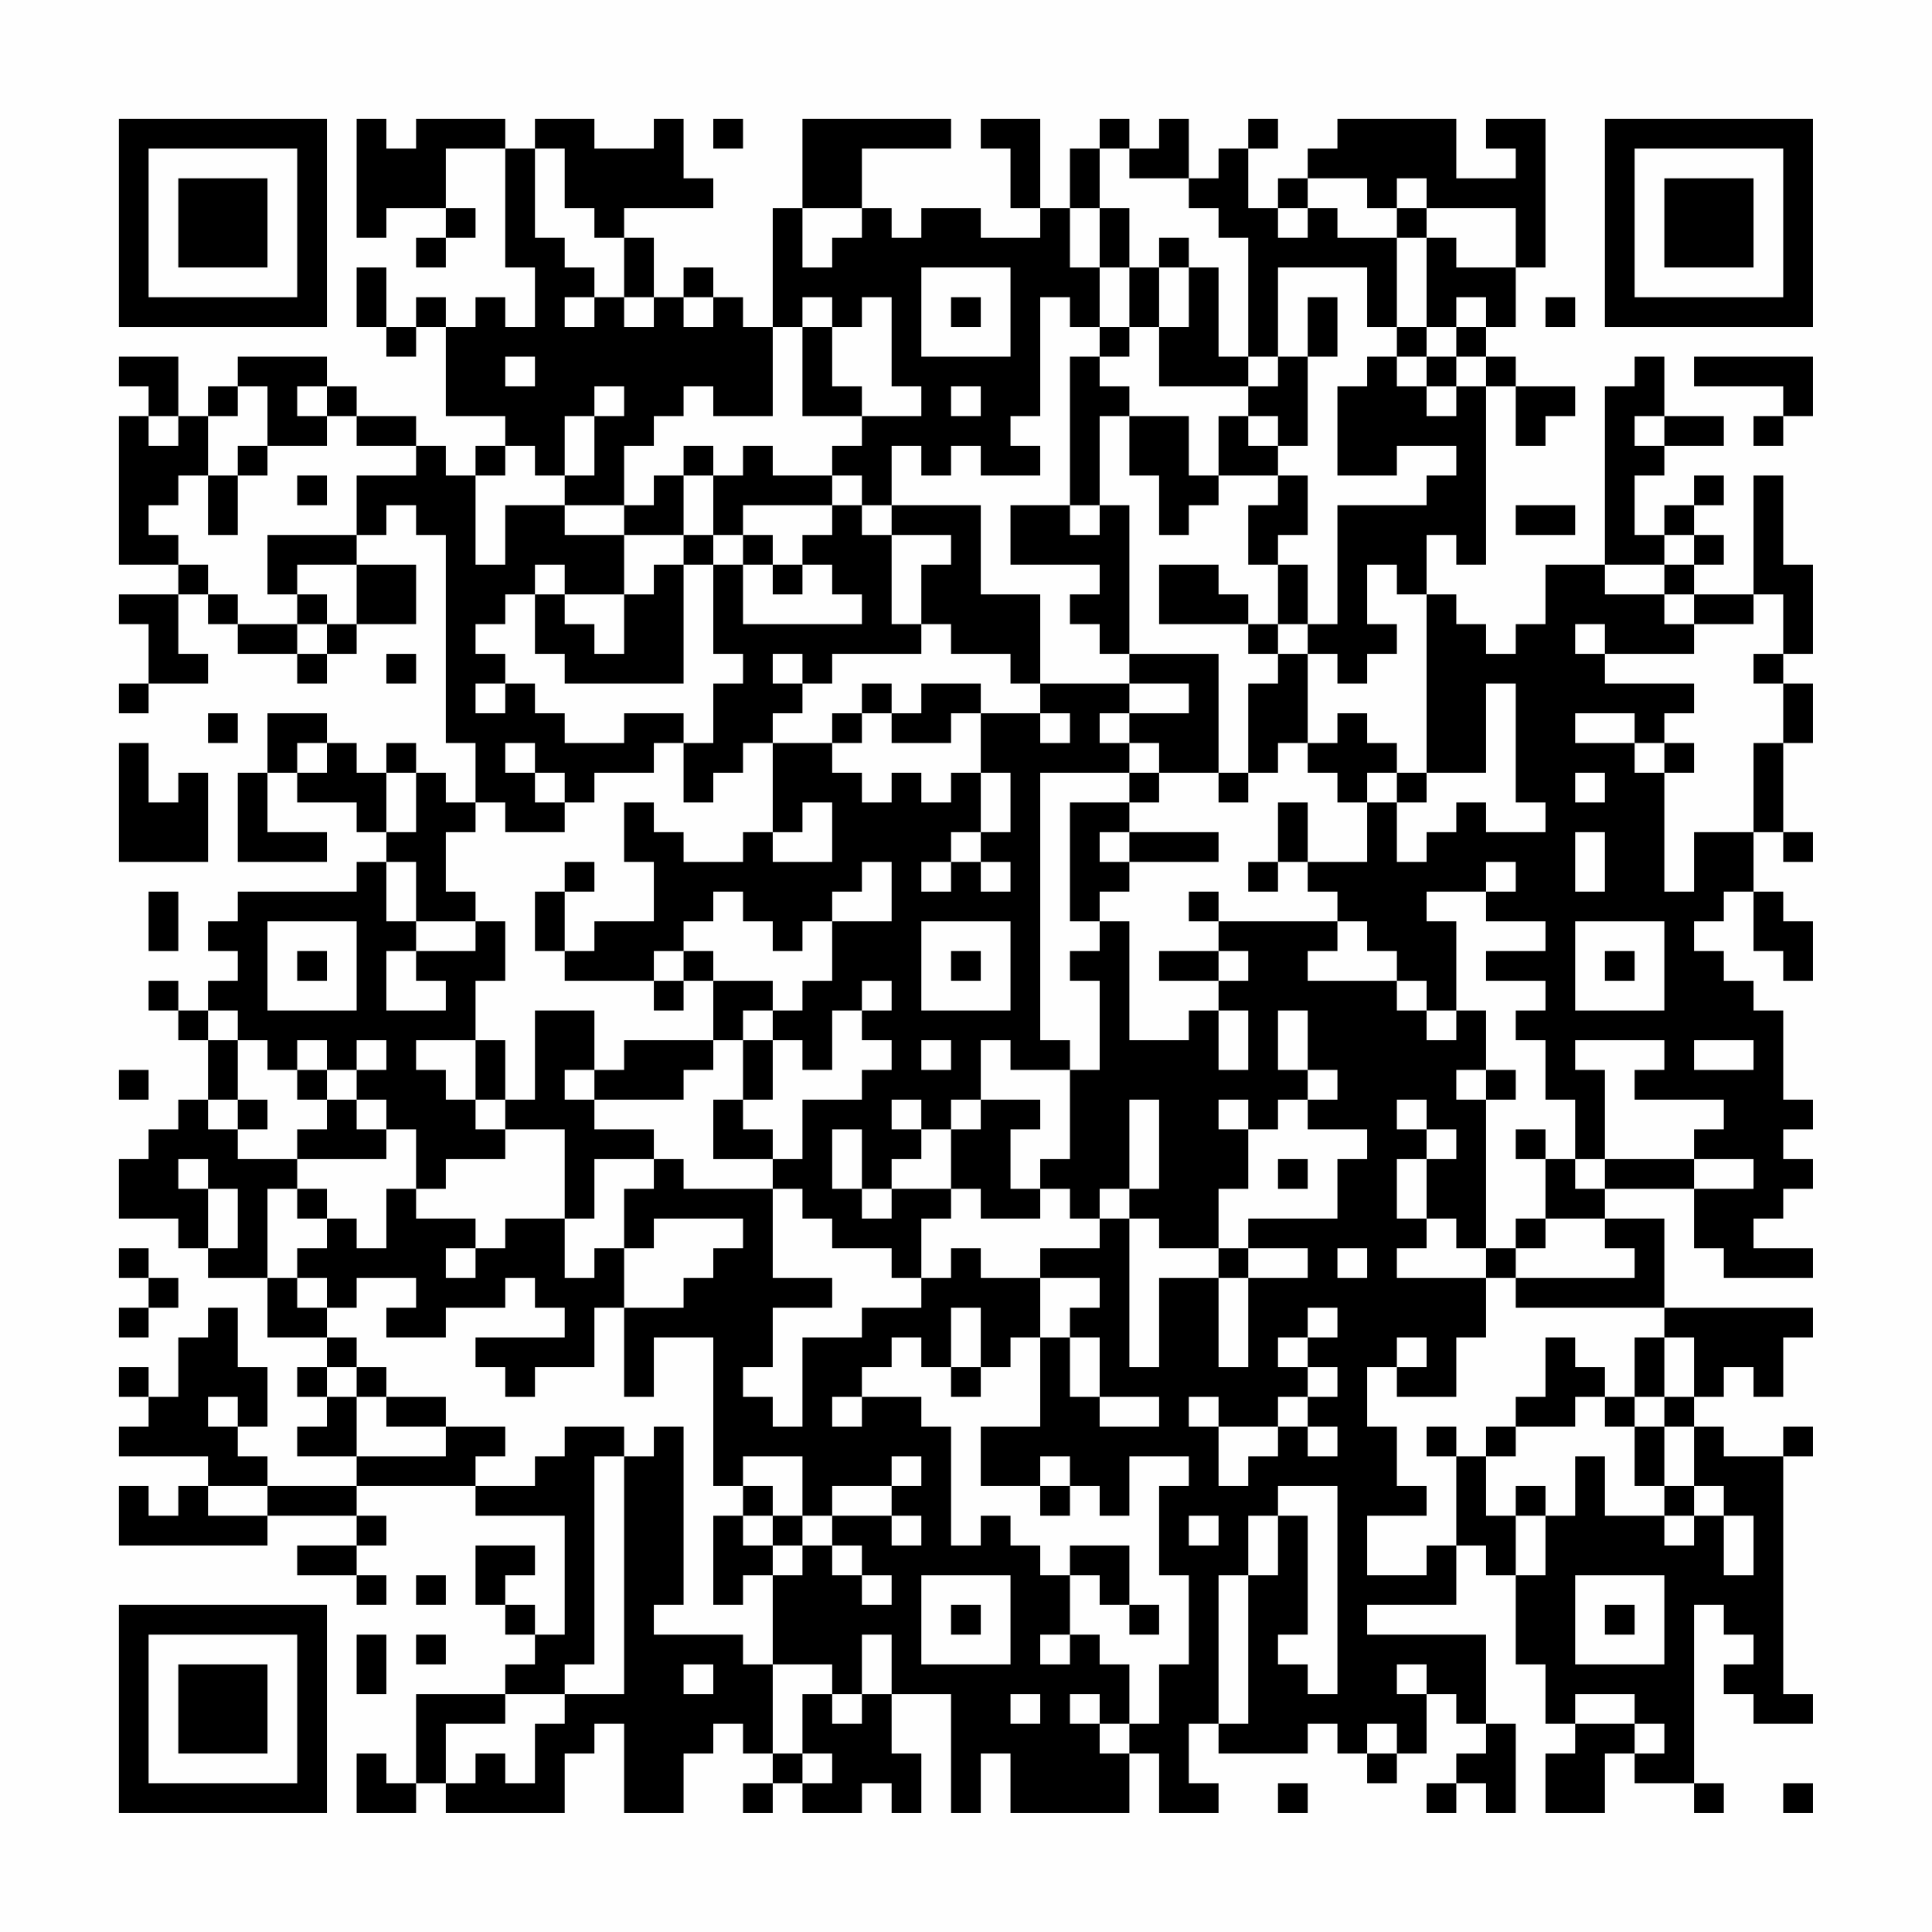 <?xml version="1.0" encoding="UTF-8"?>
<svg xmlns="http://www.w3.org/2000/svg" version="1.1" width="300" height="300" viewBox="0 0 300 300"><rect x="0" y="0" width="300" height="300" fill="#fefefe"/><g transform="scale(4.615)"><g transform="translate(4,4)"><path fill-rule="evenodd" d="M8 0L8 4L9 4L9 3L11 3L11 4L10 4L10 5L11 5L11 4L12 4L12 3L11 3L11 1L13 1L13 5L14 5L14 7L13 7L13 6L12 6L12 7L11 7L11 6L10 6L10 7L9 7L9 5L8 5L8 7L9 7L9 8L10 8L10 7L11 7L11 10L13 10L13 11L12 11L12 12L11 12L11 11L10 11L10 10L8 10L8 9L7 9L7 8L4 8L4 9L3 9L3 10L2 10L2 8L0 8L0 9L1 9L1 10L0 10L0 15L2 15L2 16L0 16L0 17L1 17L1 19L0 19L0 20L1 20L1 19L3 19L3 18L2 18L2 16L3 16L3 17L4 17L4 18L6 18L6 19L7 19L7 18L8 18L8 17L10 17L10 15L8 15L8 14L9 14L9 13L10 13L10 14L11 14L11 21L12 21L12 23L11 23L11 22L10 22L10 21L9 21L9 22L8 22L8 21L7 21L7 20L5 20L5 22L4 22L4 25L7 25L7 24L5 24L5 22L6 22L6 23L8 23L8 24L9 24L9 25L8 25L8 26L4 26L4 27L3 27L3 28L4 28L4 29L3 29L3 30L2 30L2 29L1 29L1 30L2 30L2 31L3 31L3 33L2 33L2 34L1 34L1 35L0 35L0 37L2 37L2 38L3 38L3 39L5 39L5 41L7 41L7 42L6 42L6 43L7 43L7 44L6 44L6 45L8 45L8 46L5 46L5 45L4 45L4 44L5 44L5 42L4 42L4 40L3 40L3 41L2 41L2 43L1 43L1 42L0 42L0 43L1 43L1 44L0 44L0 45L3 45L3 46L2 46L2 47L1 47L1 46L0 46L0 48L5 48L5 47L8 47L8 48L6 48L6 49L8 49L8 50L9 50L9 49L8 49L8 48L9 48L9 47L8 47L8 46L12 46L12 47L15 47L15 51L14 51L14 50L13 50L13 49L14 49L14 48L12 48L12 50L13 50L13 51L14 51L14 52L13 52L13 53L10 53L10 56L9 56L9 55L8 55L8 57L10 57L10 56L11 56L11 57L15 57L15 55L16 55L16 54L17 54L17 57L19 57L19 55L20 55L20 54L21 54L21 55L22 55L22 56L21 56L21 57L22 57L22 56L23 56L23 57L25 57L25 56L26 56L26 57L27 57L27 55L26 55L26 53L28 53L28 57L29 57L29 55L30 55L30 57L34 57L34 55L35 55L35 57L37 57L37 56L36 56L36 54L37 54L37 55L40 55L40 54L41 54L41 55L42 55L42 56L43 56L43 55L44 55L44 53L45 53L45 54L46 54L46 55L45 55L45 56L44 56L44 57L45 57L45 56L46 56L46 57L47 57L47 54L46 54L46 51L42 51L42 50L45 50L45 48L46 48L46 49L47 49L47 52L48 52L48 54L49 54L49 55L48 55L48 57L50 57L50 55L51 55L51 56L53 56L53 57L54 57L54 56L53 56L53 50L54 50L54 51L55 51L55 52L54 52L54 53L55 53L55 54L57 54L57 53L56 53L56 45L57 45L57 44L56 44L56 45L54 45L54 44L53 44L53 43L54 43L54 42L55 42L55 43L56 43L56 41L57 41L57 40L52 40L52 37L50 37L50 36L53 36L53 38L54 38L54 39L57 39L57 38L55 38L55 37L56 37L56 36L57 36L57 35L56 35L56 34L57 34L57 33L56 33L56 30L55 30L55 29L54 29L54 28L53 28L53 27L54 27L54 26L55 26L55 28L56 28L56 29L57 29L57 27L56 27L56 26L55 26L55 24L56 24L56 25L57 25L57 24L56 24L56 21L57 21L57 19L56 19L56 18L57 18L57 15L56 15L56 12L55 12L55 16L53 16L53 15L54 15L54 14L53 14L53 13L54 13L54 12L53 12L53 13L52 13L52 14L51 14L51 12L52 12L52 11L54 11L54 10L52 10L52 8L51 8L51 9L50 9L50 15L48 15L48 17L47 17L47 18L46 18L46 17L45 17L45 16L44 16L44 14L45 14L45 15L46 15L46 9L47 9L47 11L48 11L48 10L49 10L49 9L47 9L47 8L46 8L46 7L47 7L47 5L48 5L48 0L46 0L46 1L47 1L47 2L45 2L45 0L41 0L41 1L40 1L40 2L39 2L39 3L38 3L38 1L39 1L39 0L38 0L38 1L37 1L37 2L36 2L36 0L35 0L35 1L34 1L34 0L33 0L33 1L32 1L32 3L31 3L31 0L29 0L29 1L30 1L30 3L31 3L31 4L29 4L29 3L27 3L27 4L26 4L26 3L25 3L25 1L28 1L28 0L23 0L23 3L22 3L22 7L21 7L21 6L20 6L20 5L19 5L19 6L18 6L18 4L17 4L17 3L20 3L20 2L19 2L19 0L18 0L18 1L16 1L16 0L14 0L14 1L13 1L13 0L10 0L10 1L9 1L9 0ZM20 0L20 1L21 1L21 0ZM14 1L14 4L15 4L15 5L16 5L16 6L15 6L15 7L16 7L16 6L17 6L17 7L18 7L18 6L17 6L17 4L16 4L16 3L15 3L15 1ZM33 1L33 3L32 3L32 5L33 5L33 7L32 7L32 6L31 6L31 10L30 10L30 11L31 11L31 12L29 12L29 11L28 11L28 12L27 12L27 11L26 11L26 13L25 13L25 12L24 12L24 11L25 11L25 10L27 10L27 9L26 9L26 6L25 6L25 7L24 7L24 6L23 6L23 7L22 7L22 10L20 10L20 9L19 9L19 10L18 10L18 11L17 11L17 13L15 13L15 12L16 12L16 10L17 10L17 9L16 9L16 10L15 10L15 12L14 12L14 11L13 11L13 12L12 12L12 15L13 15L13 13L15 13L15 14L17 14L17 16L15 16L15 15L14 15L14 16L13 16L13 17L12 17L12 18L13 18L13 19L12 19L12 20L13 20L13 19L14 19L14 20L15 20L15 21L17 21L17 20L19 20L19 21L18 21L18 22L16 22L16 23L15 23L15 22L14 22L14 21L13 21L13 22L14 22L14 23L15 23L15 24L13 24L13 23L12 23L12 24L11 24L11 26L12 26L12 27L10 27L10 25L9 25L9 27L10 27L10 28L9 28L9 30L11 30L11 29L10 29L10 28L12 28L12 27L13 27L13 29L12 29L12 31L10 31L10 32L11 32L11 33L12 33L12 34L13 34L13 35L11 35L11 36L10 36L10 34L9 34L9 33L8 33L8 32L9 32L9 31L8 31L8 32L7 32L7 31L6 31L6 32L5 32L5 31L4 31L4 30L3 30L3 31L4 31L4 33L3 33L3 34L4 34L4 35L6 35L6 36L5 36L5 39L6 39L6 40L7 40L7 41L8 41L8 42L7 42L7 43L8 43L8 45L11 45L11 44L13 44L13 45L12 45L12 46L14 46L14 45L15 45L15 44L17 44L17 45L16 45L16 52L15 52L15 53L13 53L13 54L11 54L11 56L12 56L12 55L13 55L13 56L14 56L14 54L15 54L15 53L17 53L17 45L18 45L18 44L19 44L19 50L18 50L18 51L21 51L21 52L22 52L22 55L23 55L23 56L24 56L24 55L23 55L23 53L24 53L24 54L25 54L25 53L26 53L26 51L25 51L25 53L24 53L24 52L22 52L22 49L23 49L23 48L24 48L24 49L25 49L25 50L26 50L26 49L25 49L25 48L24 48L24 47L26 47L26 48L27 48L27 47L26 47L26 46L27 46L27 45L26 45L26 46L24 46L24 47L23 47L23 45L21 45L21 46L20 46L20 41L18 41L18 43L17 43L17 40L19 40L19 39L20 39L20 38L21 38L21 37L18 37L18 38L17 38L17 36L18 36L18 35L19 35L19 36L22 36L22 39L24 39L24 40L22 40L22 42L21 42L21 43L22 43L22 44L23 44L23 41L25 41L25 40L27 40L27 39L28 39L28 38L29 38L29 39L31 39L31 41L30 41L30 42L29 42L29 40L28 40L28 42L27 42L27 41L26 41L26 42L25 42L25 43L24 43L24 44L25 44L25 43L27 43L27 44L28 44L28 48L29 48L29 47L30 47L30 48L31 48L31 49L32 49L32 51L31 51L31 52L32 52L32 51L33 51L33 52L34 52L34 54L33 54L33 53L32 53L32 54L33 54L33 55L34 55L34 54L35 54L35 52L36 52L36 49L35 49L35 46L36 46L36 45L34 45L34 47L33 47L33 46L32 46L32 45L31 45L31 46L29 46L29 44L31 44L31 41L32 41L32 43L33 43L33 44L35 44L35 43L33 43L33 41L32 41L32 40L33 40L33 39L31 39L31 38L33 38L33 37L34 37L34 42L35 42L35 39L37 39L37 42L38 42L38 39L40 39L40 38L38 38L38 37L41 37L41 35L42 35L42 34L40 34L40 33L41 33L41 32L40 32L40 30L39 30L39 32L40 32L40 33L39 33L39 34L38 34L38 33L37 33L37 34L38 34L38 36L37 36L37 38L35 38L35 37L34 37L34 36L35 36L35 33L34 33L34 36L33 36L33 37L32 37L32 36L31 36L31 35L32 35L32 32L33 32L33 29L32 29L32 28L33 28L33 27L34 27L34 31L36 31L36 30L37 30L37 32L38 32L38 30L37 30L37 29L38 29L38 28L37 28L37 27L41 27L41 28L40 28L40 29L43 29L43 30L44 30L44 31L45 31L45 30L46 30L46 32L45 32L45 33L46 33L46 38L45 38L45 37L44 37L44 35L45 35L45 34L44 34L44 33L43 33L43 34L44 34L44 35L43 35L43 37L44 37L44 38L43 38L43 39L46 39L46 41L45 41L45 43L43 43L43 42L44 42L44 41L43 41L43 42L42 42L42 44L43 44L43 46L44 46L44 47L42 47L42 49L44 49L44 48L45 48L45 45L46 45L46 47L47 47L47 49L48 49L48 47L49 47L49 45L50 45L50 47L52 47L52 48L53 48L53 47L54 47L54 49L55 49L55 47L54 47L54 46L53 46L53 44L52 44L52 43L53 43L53 41L52 41L52 40L47 40L47 39L51 39L51 38L50 38L50 37L48 37L48 35L49 35L49 36L50 36L50 35L53 35L53 36L55 36L55 35L53 35L53 34L54 34L54 33L51 33L51 32L52 32L52 31L49 31L49 32L50 32L50 35L49 35L49 33L48 33L48 31L47 31L47 30L48 30L48 29L46 29L46 28L48 28L48 27L46 27L46 26L47 26L47 25L46 25L46 26L44 26L44 27L45 27L45 30L44 30L44 29L43 29L43 28L42 28L42 27L41 27L41 26L40 26L40 25L42 25L42 23L43 23L43 25L44 25L44 24L45 24L45 23L46 23L46 24L48 24L48 23L47 23L47 19L46 19L46 22L44 22L44 16L43 16L43 15L42 15L42 17L43 17L43 18L42 18L42 19L41 19L41 18L40 18L40 17L41 17L41 13L44 13L44 12L45 12L45 11L43 11L43 12L41 12L41 9L42 9L42 8L43 8L43 9L44 9L44 10L45 10L45 9L46 9L46 8L45 8L45 7L46 7L46 6L45 6L45 7L44 7L44 4L45 4L45 5L47 5L47 3L44 3L44 2L43 2L43 3L42 3L42 2L40 2L40 3L39 3L39 4L40 4L40 3L41 3L41 4L43 4L43 7L42 7L42 5L39 5L39 8L38 8L38 4L37 4L37 3L36 3L36 2L34 2L34 1ZM23 3L23 5L24 5L24 4L25 4L25 3ZM33 3L33 5L34 5L34 7L33 7L33 8L32 8L32 13L30 13L30 15L33 15L33 16L32 16L32 17L33 17L33 18L34 18L34 19L31 19L31 16L29 16L29 13L26 13L26 14L25 14L25 13L24 13L24 12L22 12L22 11L21 11L21 12L20 12L20 11L19 11L19 12L18 12L18 13L17 13L17 14L19 14L19 15L18 15L18 16L17 16L17 18L16 18L16 17L15 17L15 16L14 16L14 18L15 18L15 19L19 19L19 15L20 15L20 18L21 18L21 19L20 19L20 21L19 21L19 23L20 23L20 22L21 22L21 21L22 21L22 24L21 24L21 25L19 25L19 24L18 24L18 23L17 23L17 25L18 25L18 27L16 27L16 28L15 28L15 26L16 26L16 25L15 25L15 26L14 26L14 28L15 28L15 29L18 29L18 30L19 30L19 29L20 29L20 31L17 31L17 32L16 32L16 30L14 30L14 33L13 33L13 31L12 31L12 33L13 33L13 34L15 34L15 37L13 37L13 38L12 38L12 37L10 37L10 36L9 36L9 38L8 38L8 37L7 37L7 36L6 36L6 37L7 37L7 38L6 38L6 39L7 39L7 40L8 40L8 39L10 39L10 40L9 40L9 41L11 41L11 40L13 40L13 39L14 39L14 40L15 40L15 41L12 41L12 42L13 42L13 43L14 43L14 42L16 42L16 40L17 40L17 38L16 38L16 39L15 39L15 37L16 37L16 35L18 35L18 34L16 34L16 33L19 33L19 32L20 32L20 31L21 31L21 33L20 33L20 35L22 35L22 36L23 36L23 37L24 37L24 38L26 38L26 39L27 39L27 37L28 37L28 36L29 36L29 37L31 37L31 36L30 36L30 34L31 34L31 33L29 33L29 31L30 31L30 32L32 32L32 31L31 31L31 22L34 22L34 23L32 23L32 27L33 27L33 26L34 26L34 25L37 25L37 24L34 24L34 23L35 23L35 22L37 22L37 23L38 23L38 22L39 22L39 21L40 21L40 22L41 22L41 23L42 23L42 22L43 22L43 23L44 23L44 22L43 22L43 21L42 21L42 20L41 20L41 21L40 21L40 18L39 18L39 17L40 17L40 15L39 15L39 14L40 14L40 12L39 12L39 11L40 11L40 8L41 8L41 6L40 6L40 8L39 8L39 9L38 9L38 8L37 8L37 5L36 5L36 4L35 4L35 5L34 5L34 3ZM43 3L43 4L44 4L44 3ZM27 5L27 8L30 8L30 5ZM35 5L35 7L34 7L34 8L33 8L33 9L34 9L34 10L33 10L33 13L32 13L32 14L33 14L33 13L34 13L34 18L37 18L37 22L38 22L38 19L39 19L39 18L38 18L38 17L39 17L39 15L38 15L38 13L39 13L39 12L37 12L37 10L38 10L38 11L39 11L39 10L38 10L38 9L35 9L35 7L36 7L36 5ZM19 6L19 7L20 7L20 6ZM28 6L28 7L29 7L29 6ZM48 6L48 7L49 7L49 6ZM23 7L23 10L25 10L25 9L24 9L24 7ZM43 7L43 8L44 8L44 9L45 9L45 8L44 8L44 7ZM13 8L13 9L14 9L14 8ZM53 8L53 9L56 9L56 10L55 10L55 11L56 11L56 10L57 10L57 8ZM4 9L4 10L3 10L3 12L2 12L2 13L1 13L1 14L2 14L2 15L3 15L3 16L4 16L4 17L6 17L6 18L7 18L7 17L8 17L8 15L6 15L6 16L5 16L5 14L8 14L8 12L10 12L10 11L8 11L8 10L7 10L7 9L6 9L6 10L7 10L7 11L5 11L5 9ZM28 9L28 10L29 10L29 9ZM1 10L1 11L2 11L2 10ZM34 10L34 12L35 12L35 14L36 14L36 13L37 13L37 12L36 12L36 10ZM51 10L51 11L52 11L52 10ZM4 11L4 12L3 12L3 14L4 14L4 12L5 12L5 11ZM6 12L6 13L7 13L7 12ZM19 12L19 14L20 14L20 15L21 15L21 17L25 17L25 16L24 16L24 15L23 15L23 14L24 14L24 13L21 13L21 14L20 14L20 12ZM47 13L47 14L49 14L49 13ZM21 14L21 15L22 15L22 16L23 16L23 15L22 15L22 14ZM26 14L26 17L27 17L27 18L24 18L24 19L23 19L23 18L22 18L22 19L23 19L23 20L22 20L22 21L24 21L24 22L25 22L25 23L26 23L26 22L27 22L27 23L28 23L28 22L29 22L29 24L28 24L28 25L27 25L27 26L28 26L28 25L29 25L29 26L30 26L30 25L29 25L29 24L30 24L30 22L29 22L29 20L31 20L31 21L32 21L32 20L31 20L31 19L30 19L30 18L28 18L28 17L27 17L27 15L28 15L28 14ZM52 14L52 15L50 15L50 16L52 16L52 17L53 17L53 18L50 18L50 17L49 17L49 18L50 18L50 19L53 19L53 20L52 20L52 21L51 21L51 20L49 20L49 21L51 21L51 22L52 22L52 26L53 26L53 24L55 24L55 21L56 21L56 19L55 19L55 18L56 18L56 16L55 16L55 17L53 17L53 16L52 16L52 15L53 15L53 14ZM35 15L35 17L38 17L38 16L37 16L37 15ZM6 16L6 17L7 17L7 16ZM9 18L9 19L10 19L10 18ZM25 19L25 20L24 20L24 21L25 21L25 20L26 20L26 21L28 21L28 20L29 20L29 19L27 19L27 20L26 20L26 19ZM34 19L34 20L33 20L33 21L34 21L34 22L35 22L35 21L34 21L34 20L36 20L36 19ZM3 20L3 21L4 21L4 20ZM0 21L0 25L3 25L3 22L2 22L2 23L1 23L1 21ZM6 21L6 22L7 22L7 21ZM52 21L52 22L53 22L53 21ZM9 22L9 24L10 24L10 22ZM49 22L49 23L50 23L50 22ZM23 23L23 24L22 24L22 25L24 25L24 23ZM39 23L39 25L38 25L38 26L39 26L39 25L40 25L40 23ZM33 24L33 25L34 25L34 24ZM49 24L49 26L50 26L50 24ZM25 25L25 26L24 26L24 27L23 27L23 28L22 28L22 27L21 27L21 26L20 26L20 27L19 27L19 28L18 28L18 29L19 29L19 28L20 28L20 29L22 29L22 30L21 30L21 31L22 31L22 33L21 33L21 34L22 34L22 35L23 35L23 33L25 33L25 32L26 32L26 31L25 31L25 30L26 30L26 29L25 29L25 30L24 30L24 32L23 32L23 31L22 31L22 30L23 30L23 29L24 29L24 27L26 27L26 25ZM1 26L1 28L2 28L2 26ZM36 26L36 27L37 27L37 26ZM5 27L5 30L8 30L8 27ZM27 27L27 30L30 30L30 27ZM49 27L49 30L52 30L52 27ZM6 28L6 29L7 29L7 28ZM28 28L28 29L29 29L29 28ZM35 28L35 29L37 29L37 28ZM50 28L50 29L51 29L51 28ZM27 31L27 32L28 32L28 31ZM53 31L53 32L55 32L55 31ZM0 32L0 33L1 33L1 32ZM6 32L6 33L7 33L7 34L6 34L6 35L9 35L9 34L8 34L8 33L7 33L7 32ZM15 32L15 33L16 33L16 32ZM46 32L46 33L47 33L47 32ZM4 33L4 34L5 34L5 33ZM26 33L26 34L27 34L27 35L26 35L26 36L25 36L25 34L24 34L24 36L25 36L25 37L26 37L26 36L28 36L28 34L29 34L29 33L28 33L28 34L27 34L27 33ZM47 34L47 35L48 35L48 34ZM2 35L2 36L3 36L3 38L4 38L4 36L3 36L3 35ZM39 35L39 36L40 36L40 35ZM47 37L47 38L46 38L46 39L47 39L47 38L48 38L48 37ZM0 38L0 39L1 39L1 40L0 40L0 41L1 41L1 40L2 40L2 39L1 39L1 38ZM11 38L11 39L12 39L12 38ZM37 38L37 39L38 39L38 38ZM41 38L41 39L42 39L42 38ZM40 40L40 41L39 41L39 42L40 42L40 43L39 43L39 44L37 44L37 43L36 43L36 44L37 44L37 46L38 46L38 45L39 45L39 44L40 44L40 45L41 45L41 44L40 44L40 43L41 43L41 42L40 42L40 41L41 41L41 40ZM48 41L48 43L47 43L47 44L46 44L46 45L47 45L47 44L49 44L49 43L50 43L50 44L51 44L51 46L52 46L52 47L53 47L53 46L52 46L52 44L51 44L51 43L52 43L52 41L51 41L51 43L50 43L50 42L49 42L49 41ZM8 42L8 43L9 43L9 44L11 44L11 43L9 43L9 42ZM28 42L28 43L29 43L29 42ZM3 43L3 44L4 44L4 43ZM44 44L44 45L45 45L45 44ZM3 46L3 47L5 47L5 46ZM21 46L21 47L20 47L20 50L21 50L21 49L22 49L22 48L23 48L23 47L22 47L22 46ZM31 46L31 47L32 47L32 46ZM39 46L39 47L38 47L38 49L37 49L37 54L38 54L38 49L39 49L39 47L40 47L40 51L39 51L39 52L40 52L40 53L41 53L41 46ZM47 46L47 47L48 47L48 46ZM21 47L21 48L22 48L22 47ZM36 47L36 48L37 48L37 47ZM32 48L32 49L33 49L33 50L34 50L34 51L35 51L35 50L34 50L34 48ZM10 49L10 50L11 50L11 49ZM27 49L27 52L30 52L30 49ZM49 49L49 52L52 52L52 49ZM28 50L28 51L29 51L29 50ZM50 50L50 51L51 51L51 50ZM8 51L8 53L9 53L9 51ZM10 51L10 52L11 52L11 51ZM19 52L19 53L20 53L20 52ZM43 52L43 53L44 53L44 52ZM30 53L30 54L31 54L31 53ZM49 53L49 54L51 54L51 55L52 55L52 54L51 54L51 53ZM42 54L42 55L43 55L43 54ZM39 56L39 57L40 57L40 56ZM56 56L56 57L57 57L57 56ZM0 0L0 7L7 7L7 0ZM1 1L1 6L6 6L6 1ZM2 2L2 5L5 5L5 2ZM50 0L50 7L57 7L57 0ZM51 1L51 6L56 6L56 1ZM52 2L52 5L55 5L55 2ZM0 50L0 57L7 57L7 50ZM1 51L1 56L6 56L6 51ZM2 52L2 55L5 55L5 52Z" fill="#000000"/></g></g></svg>
